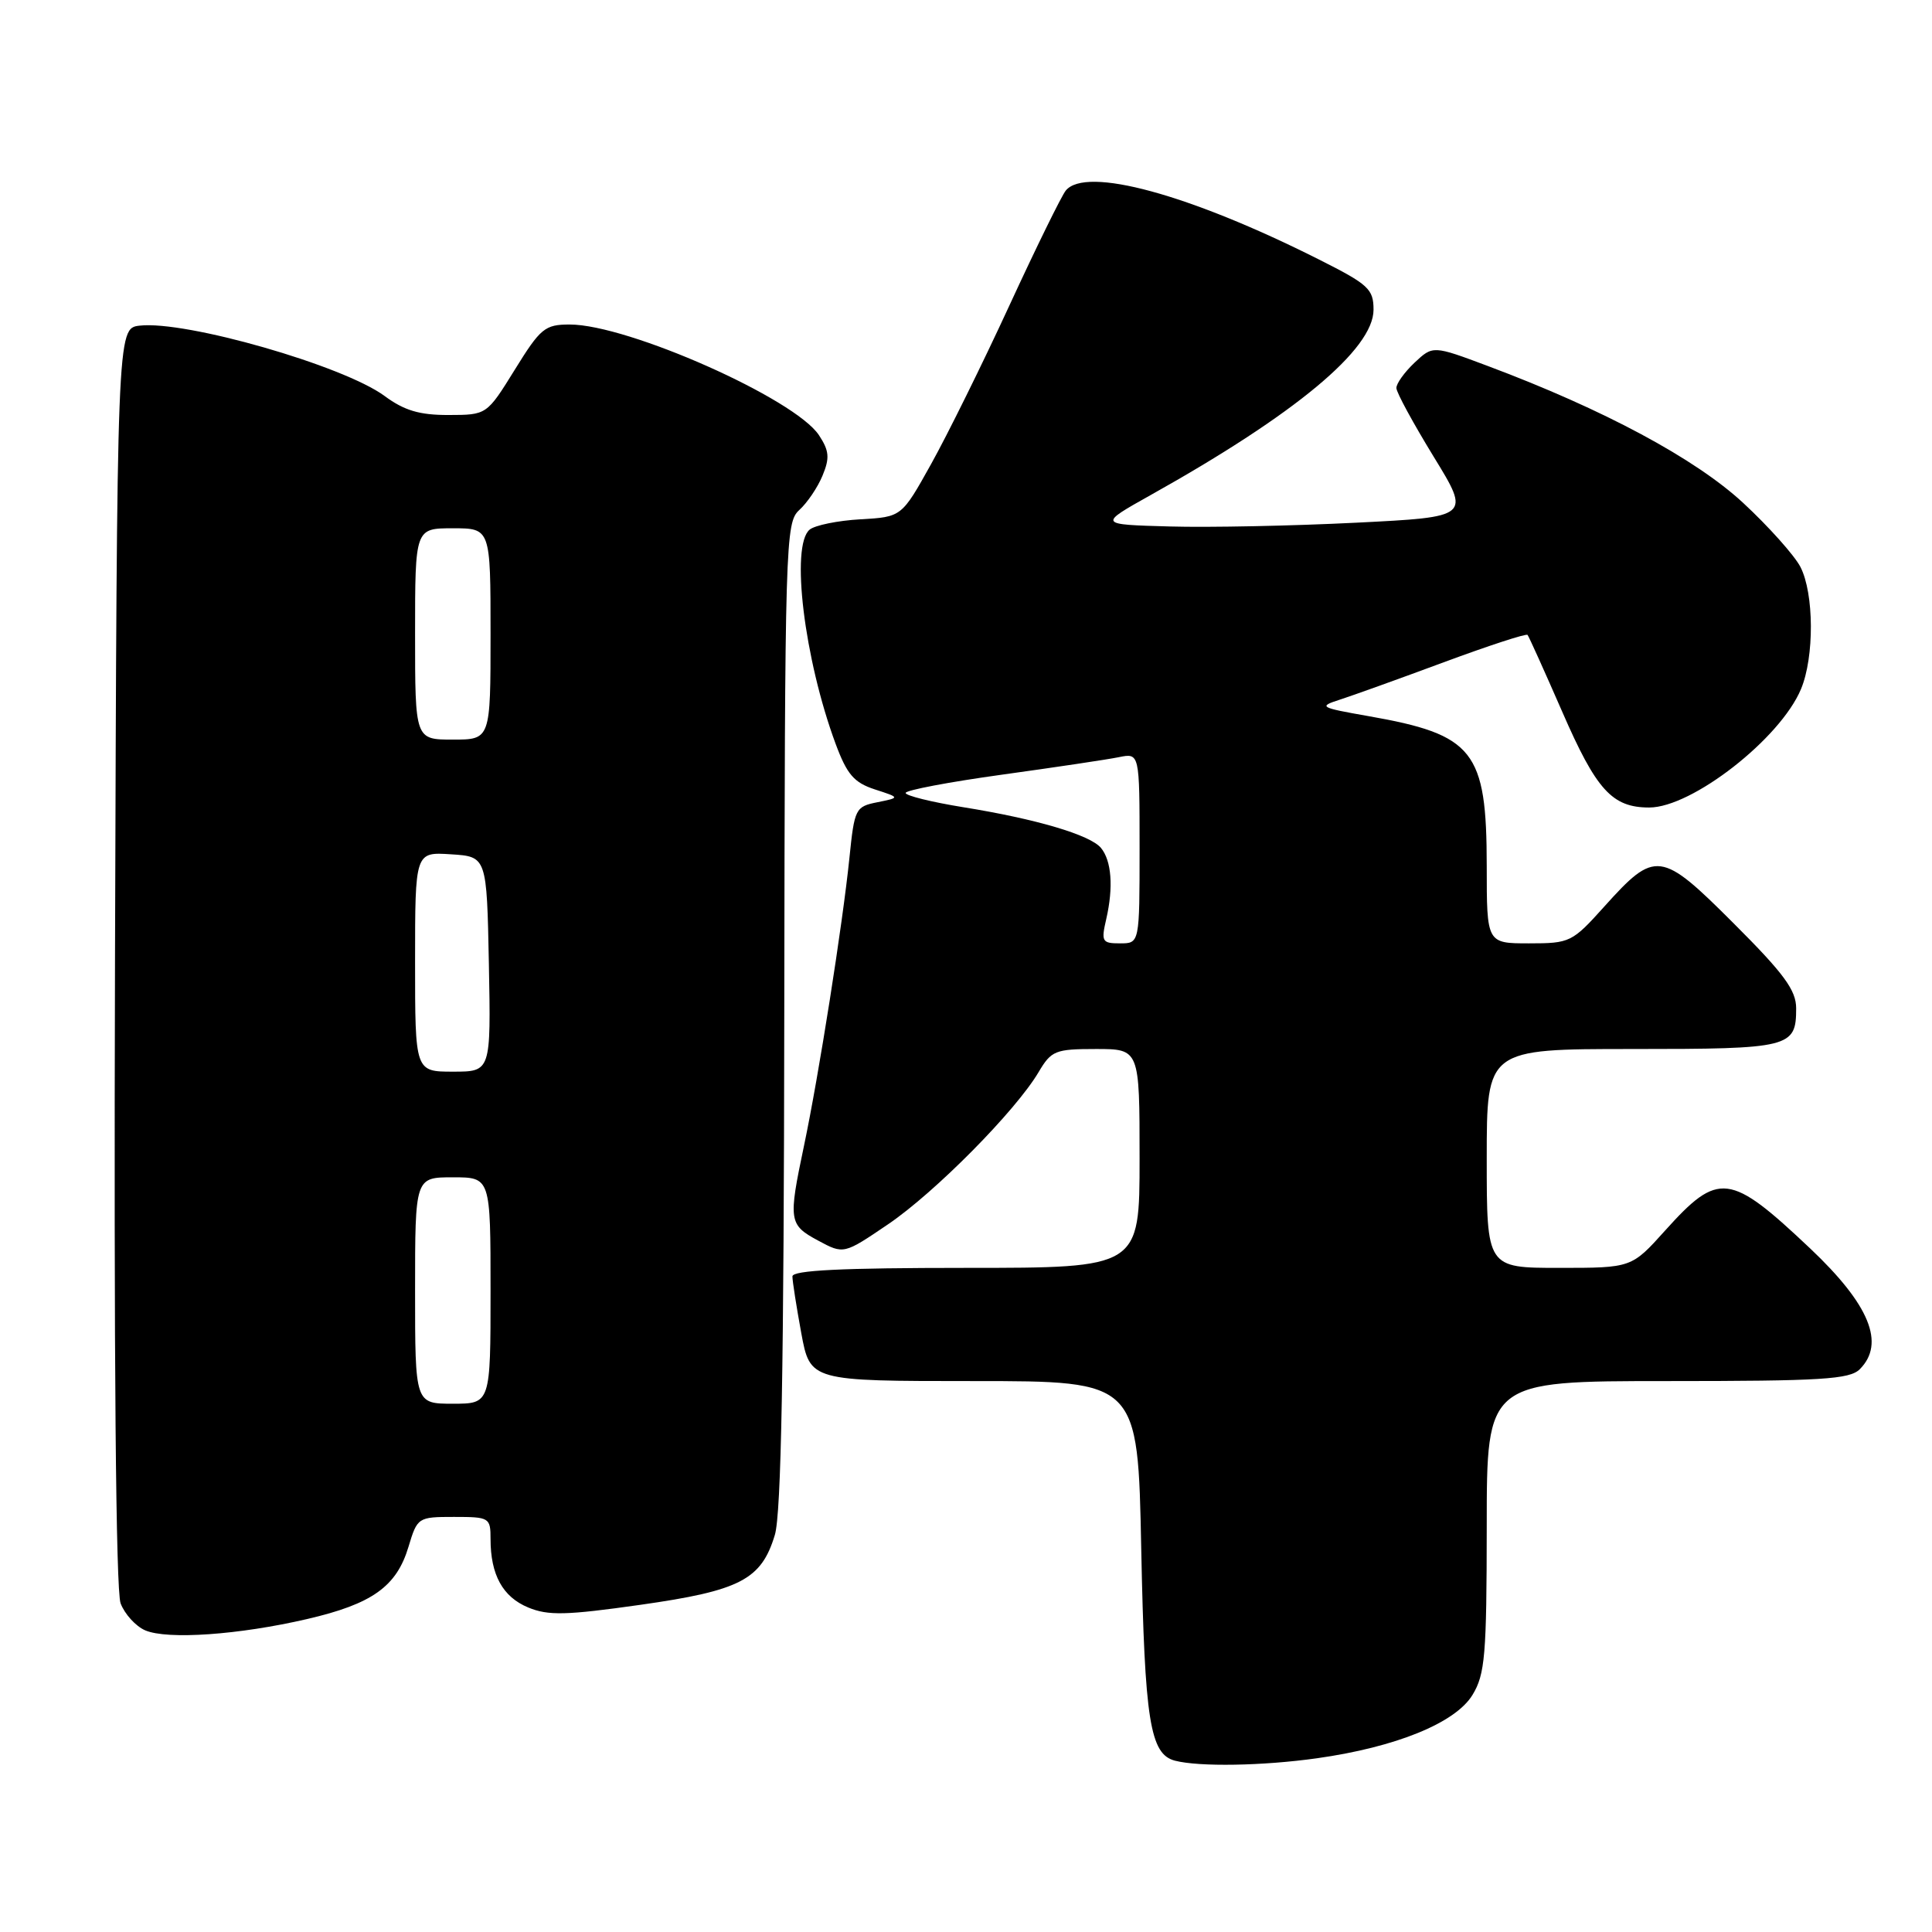 <?xml version="1.0" encoding="UTF-8" standalone="no"?>
<!DOCTYPE svg PUBLIC "-//W3C//DTD SVG 1.1//EN" "http://www.w3.org/Graphics/SVG/1.1/DTD/svg11.dtd" >
<svg xmlns="http://www.w3.org/2000/svg" xmlns:xlink="http://www.w3.org/1999/xlink" version="1.1" viewBox="0 0 256 256">
 <g >
 <path fill="currentColor"
d=" M 174.50 232.98 C 184.96 231.51 192.85 228.30 195.11 224.59 C 196.78 221.85 196.99 219.33 197.00 202.25 C 197.00 183.00 197.00 183.00 220.93 183.00 C 241.35 183.00 245.09 182.77 246.43 181.43 C 249.84 178.01 247.73 172.87 239.85 165.42 C 229.20 155.36 227.72 155.18 220.64 163.05 C 216.19 168.00 216.19 168.00 206.60 168.00 C 197.00 168.00 197.00 168.00 197.00 153.50 C 197.00 139.00 197.00 139.00 216.30 139.00 C 237.22 139.00 238.00 138.81 238.00 133.61 C 238.00 131.21 236.40 129.02 229.72 122.35 C 220.07 112.70 219.34 112.60 212.58 120.12 C 208.32 124.86 208.03 125.00 202.60 125.00 C 197.00 125.00 197.00 125.00 197.00 114.75 C 196.99 99.46 195.32 97.34 181.27 94.88 C 174.89 93.76 174.67 93.63 177.50 92.72 C 179.15 92.19 185.36 89.96 191.29 87.76 C 197.23 85.56 202.23 83.92 202.41 84.13 C 202.58 84.33 204.64 88.90 206.99 94.28 C 211.52 104.69 213.61 107.00 218.53 107.00 C 224.20 107.00 235.90 97.87 238.64 91.31 C 240.42 87.06 240.38 78.63 238.56 75.11 C 237.76 73.58 234.35 69.76 230.96 66.62 C 224.61 60.75 212.47 54.24 197.18 48.51 C 189.87 45.77 189.87 45.77 187.43 48.06 C 186.10 49.32 185.01 50.83 185.03 51.42 C 185.04 52.02 187.27 56.10 189.96 60.50 C 194.87 68.50 194.87 68.50 179.69 69.26 C 171.33 69.68 160.22 69.91 155.00 69.76 C 145.50 69.50 145.50 69.50 152.50 65.58 C 171.67 54.86 182.00 46.26 182.00 41.04 C 182.00 38.30 181.34 37.69 174.78 34.39 C 157.58 25.73 143.88 22.00 141.22 25.25 C 140.66 25.94 137.29 32.80 133.74 40.50 C 130.19 48.20 125.52 57.65 123.37 61.50 C 119.47 68.50 119.47 68.50 114.01 68.81 C 111.01 68.98 107.98 69.60 107.28 70.18 C 104.73 72.30 106.56 87.31 110.72 98.55 C 112.23 102.62 113.16 103.70 115.92 104.60 C 119.28 105.69 119.28 105.69 116.26 106.30 C 113.35 106.88 113.22 107.14 112.55 113.70 C 111.65 122.49 108.49 142.54 106.53 151.84 C 104.44 161.77 104.52 162.29 108.40 164.38 C 111.80 166.21 111.80 166.21 117.68 162.22 C 123.91 157.99 134.59 147.19 137.62 142.06 C 139.31 139.21 139.82 139.00 145.22 139.00 C 151.00 139.00 151.00 139.00 151.00 153.50 C 151.00 168.00 151.00 168.00 128.00 168.00 C 111.51 168.00 105.00 168.32 105.00 169.13 C 105.00 169.76 105.53 173.13 106.17 176.63 C 107.35 183.00 107.35 183.00 129.06 183.00 C 150.78 183.00 150.78 183.00 151.22 205.25 C 151.68 228.00 152.38 232.44 155.69 233.30 C 158.90 234.13 167.32 233.99 174.50 232.98 Z  M 40.70 214.53 C 49.32 212.53 52.55 210.23 54.13 204.95 C 55.30 201.06 55.39 201.00 60.16 201.00 C 64.85 201.00 65.00 201.09 65.00 203.93 C 65.00 208.67 66.61 211.60 69.99 213.00 C 72.64 214.10 75.02 214.04 84.83 212.65 C 98.08 210.77 100.88 209.32 102.67 203.39 C 103.52 200.59 103.87 181.20 103.92 134.40 C 104.00 71.67 104.07 69.25 105.91 67.58 C 106.96 66.63 108.35 64.58 108.99 63.02 C 109.96 60.68 109.88 59.74 108.52 57.67 C 105.34 52.83 83.22 43.00 75.49 43.00 C 72.20 43.00 71.62 43.48 68.21 48.99 C 64.50 54.98 64.50 54.98 59.44 54.99 C 55.59 55.00 53.57 54.40 50.96 52.47 C 45.49 48.44 24.62 42.45 18.50 43.15 C 15.50 43.50 15.50 43.50 15.24 126.67 C 15.08 179.84 15.35 210.78 15.98 212.45 C 16.52 213.88 17.99 215.49 19.24 216.03 C 22.19 217.29 31.66 216.63 40.70 214.53 Z  M 146.59 121.75 C 147.55 117.55 147.29 114.05 145.88 112.35 C 144.44 110.63 137.33 108.52 127.64 106.96 C 123.44 106.28 120.00 105.43 120.00 105.07 C 120.00 104.71 125.74 103.62 132.75 102.65 C 139.76 101.68 146.74 100.64 148.25 100.33 C 151.00 99.77 151.00 99.77 151.00 112.38 C 151.00 125.00 151.00 125.00 148.42 125.00 C 146.02 125.00 145.89 124.77 146.59 121.75 Z  M 55.00 171.00 C 55.00 156.00 55.00 156.00 60.00 156.00 C 65.00 156.00 65.00 156.00 65.00 171.00 C 65.00 186.00 65.00 186.00 60.00 186.00 C 55.00 186.00 55.00 186.00 55.00 171.00 Z  M 55.00 127.45 C 55.00 112.89 55.00 112.89 59.75 113.20 C 64.50 113.50 64.50 113.50 64.78 127.75 C 65.05 142.00 65.05 142.00 60.03 142.00 C 55.00 142.00 55.00 142.00 55.00 127.45 Z  M 55.00 84.00 C 55.00 70.00 55.00 70.00 60.00 70.00 C 65.00 70.00 65.00 70.00 65.00 84.00 C 65.00 98.00 65.00 98.00 60.00 98.00 C 55.00 98.00 55.00 98.00 55.00 84.00 Z "/>
</g>
</svg>